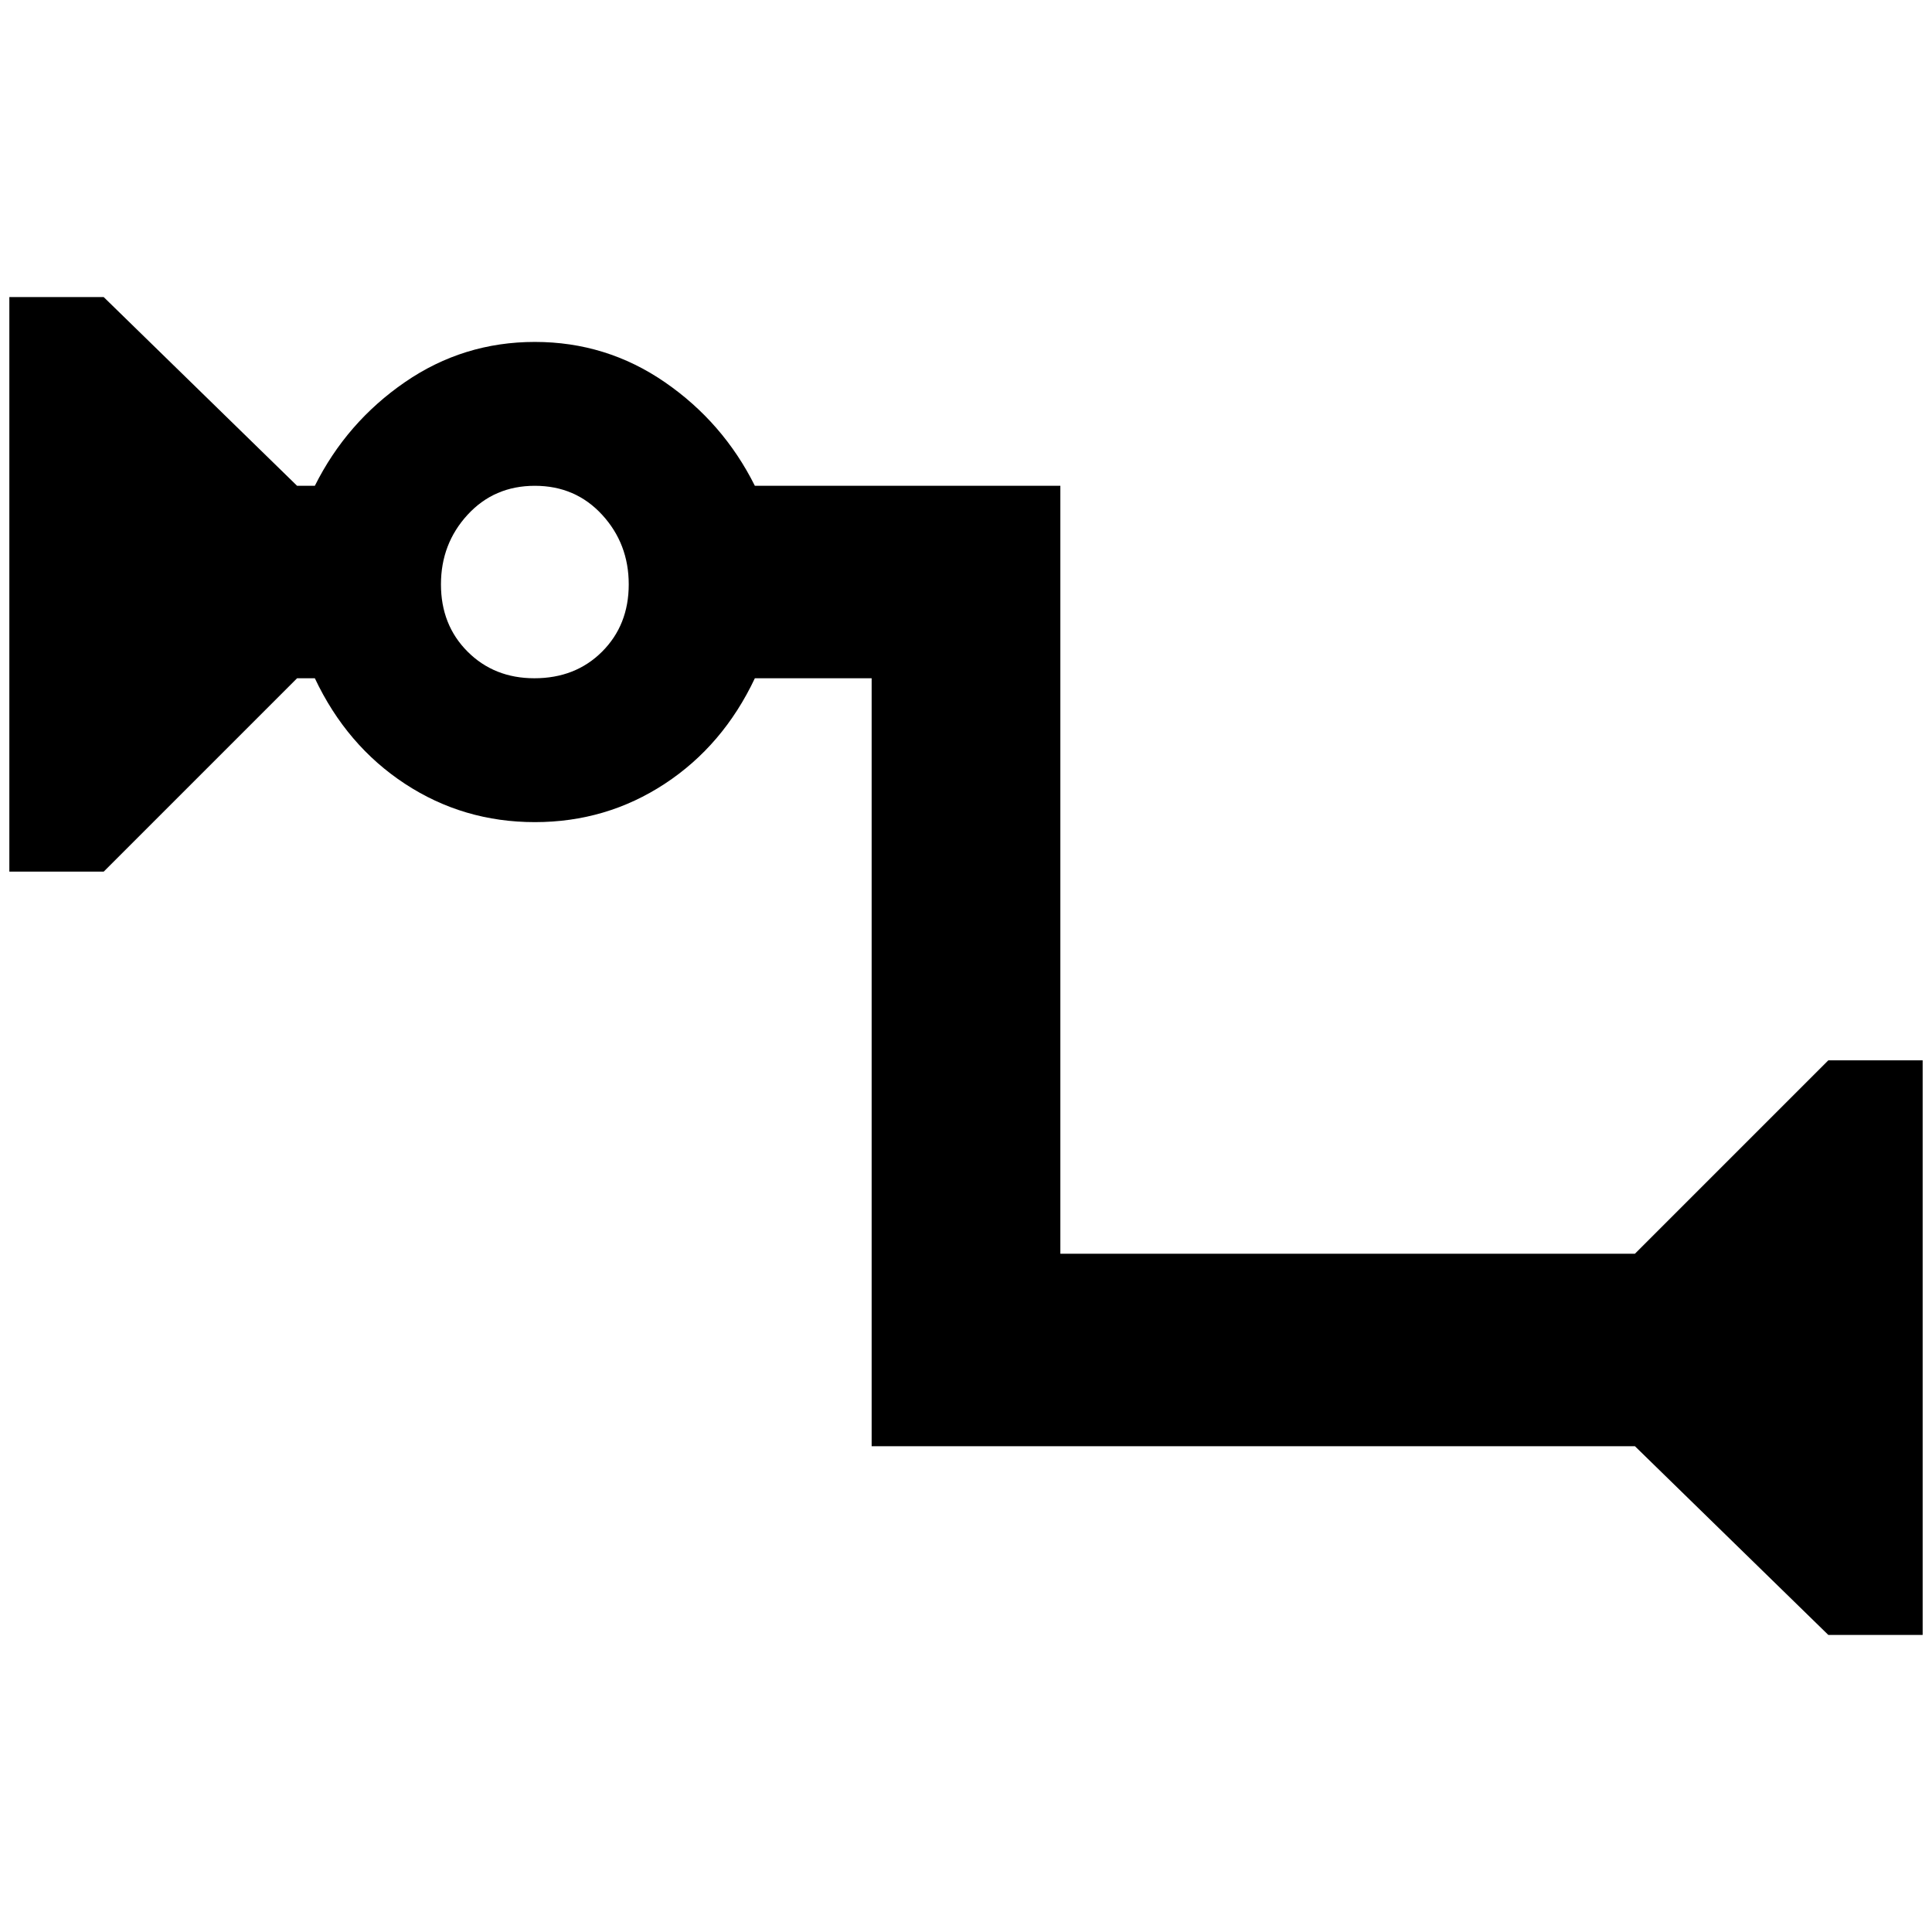 <?xml version="1.0" standalone="no"?>
<!DOCTYPE svg PUBLIC "-//W3C//DTD SVG 1.1//EN" "http://www.w3.org/Graphics/SVG/1.1/DTD/svg11.dtd" >
<svg xmlns="http://www.w3.org/2000/svg" xmlns:xlink="http://www.w3.org/1999/xlink" version="1.1" width="2048" height="2048" viewBox="-10 0 2068 2048">
   <path fill="currentColor"
d="M1947 1125l-207 207h-615v-822h-327q-34 -68 -96.5 -111t-139 -43t-139 43t-96.5 111h-19l-207 -202h-101v615h101l207 -207h19q34 72 96.5 113t139 41t139 -41t96.5 -113h125v822h817l207 202h101v-615h-101zM562 716q-43 0 -71.5 -28.5t-28.5 -72t28.5 -74.5t72 -31
t72 31t28.5 74.5t-28.5 72t-72.5 28.5z" />
</svg>
